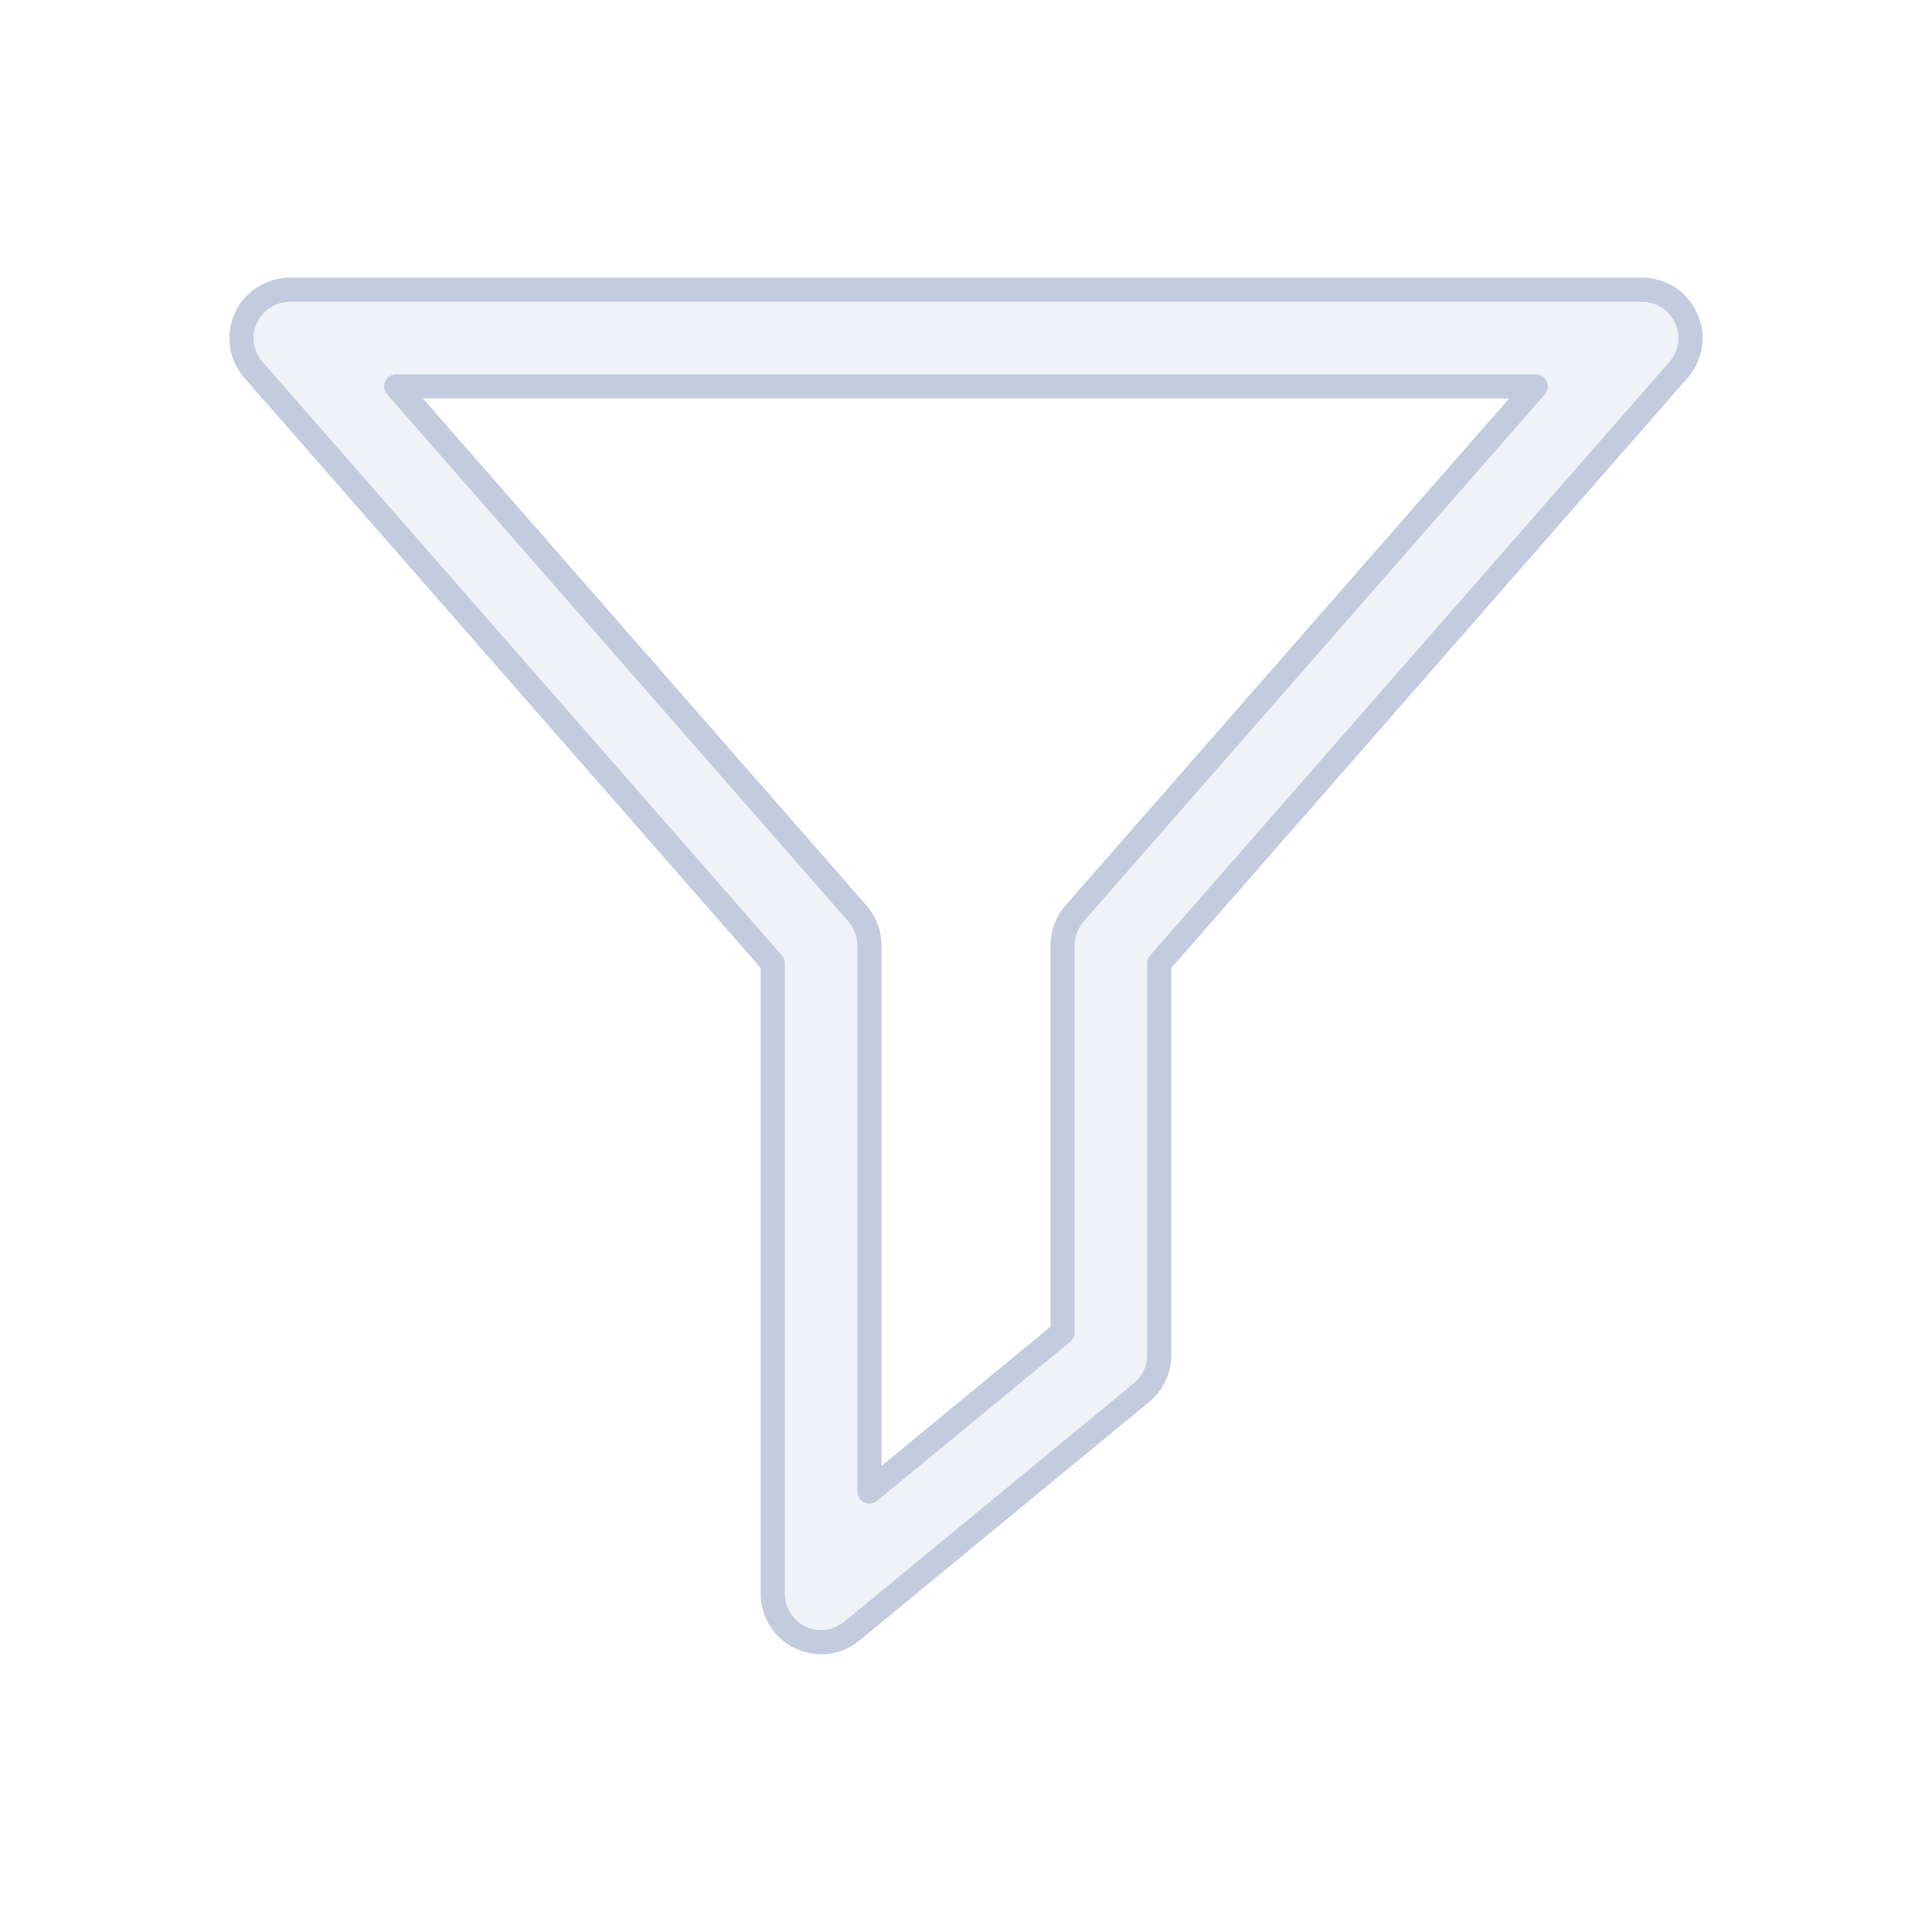 <svg width="80" height="80" viewBox="0 0 80 80" fill="none" xmlns="http://www.w3.org/2000/svg">
  <path fill-rule="evenodd" clip-rule="evenodd" d="M10.179 13.173C10.503 12.459 11.215 11.999 12 11.999H68C68.785 11.999 69.497 12.459 69.821 13.173C70.146 13.888 70.022 14.726 69.505 15.316L48 39.894V56.117C48 56.715 47.733 57.281 47.271 57.661L35.271 67.543C34.674 68.035 33.846 68.138 33.147 67.808C32.447 67.478 32 66.773 32 65.999V39.894L10.495 15.316C9.978 14.726 9.854 13.888 10.179 13.173ZM16.408 15.999L35.505 37.825C35.824 38.19 36 38.658 36 39.142V61.761L44 55.173V39.142C44 38.658 44.176 38.19 44.495 37.825L63.593 15.999H16.408Z" fill="#C2CCDE" fill-opacity="0.25" stroke="#C2CCDE" stroke-linecap="round" stroke-linejoin="round" />
</svg>